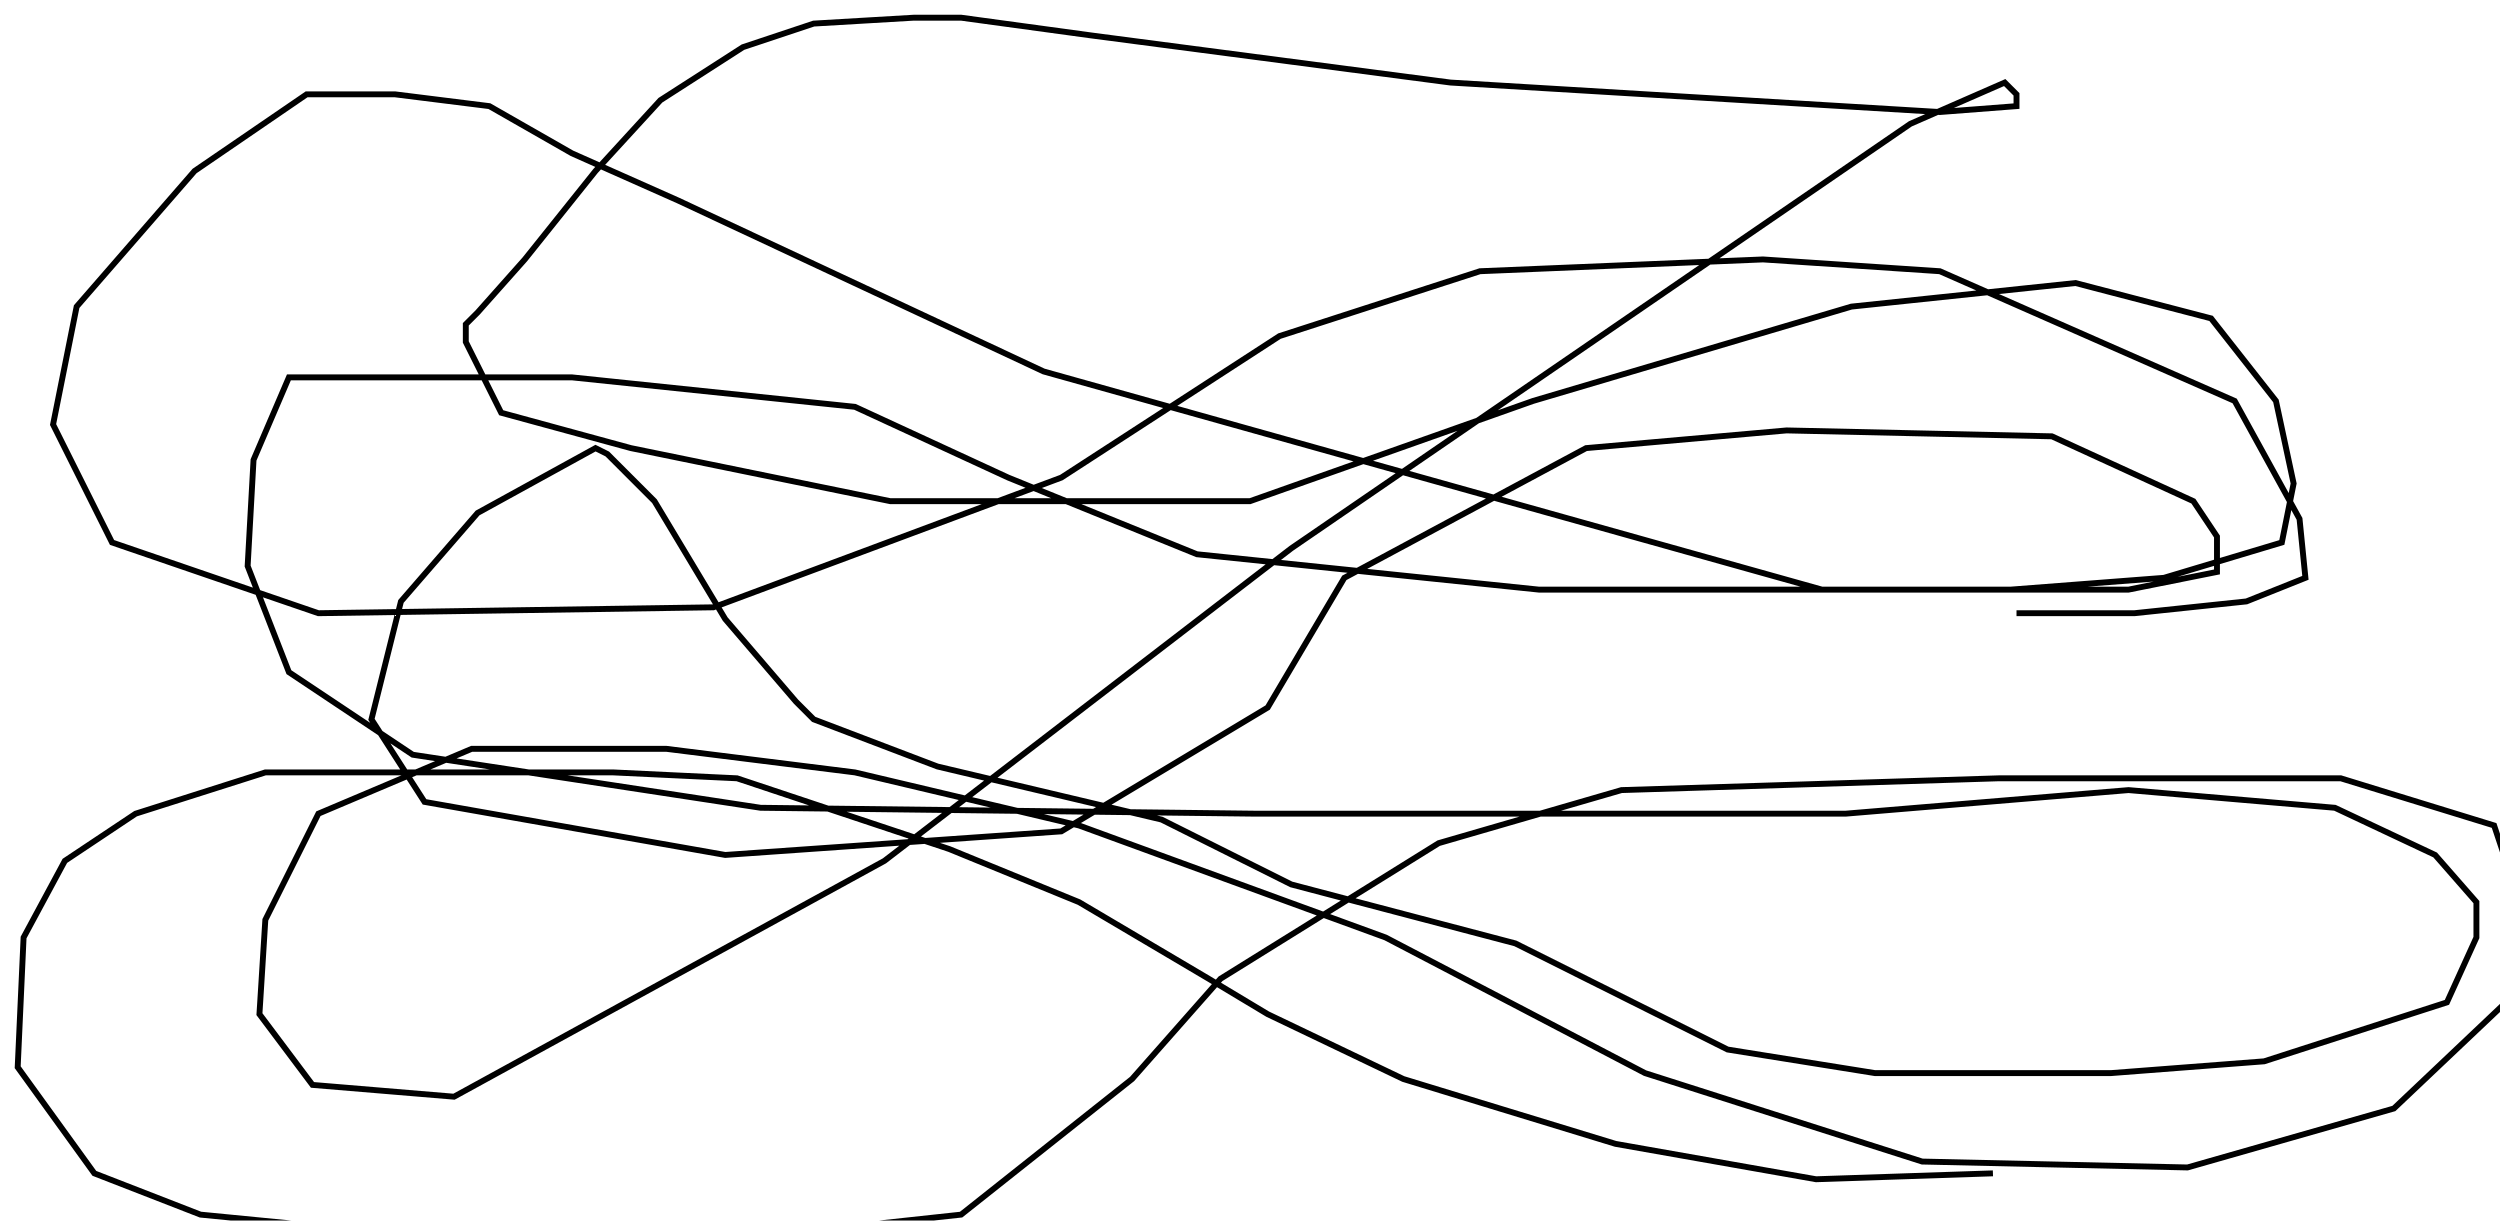 <?xml version="1.0" encoding="utf-8" ?>
<svg baseProfile="tiny" height="207" version="1.2" viewBox="-3 -3 424 207" width="424" xmlns="http://www.w3.org/2000/svg" xmlns:ev="http://www.w3.org/2001/xml-events" xmlns:xlink="http://www.w3.org/1999/xlink"><defs /><path d="M335 196 L305 197 L271 191 L235 180 L212 169 L202 163 L180 150 L158 141 L122 129 L101 128 L76 128 L42 128 L20 135 L8 143 L1 156 L0 178 L13 196 L31 203 L72 207 L123 207 L160 203 L189 180 L204 163 L241 140 L272 131 L336 129 L394 129 L420 137 L424 149 L422 167 L403 185 L368 195 L323 194 L276 179 L232 156 L180 137 L142 128 L110 124 L77 124 L51 135 L42 153 L41 169 L50 181 L74 183 L147 143 L216 90 L321 18 L337 11 L339 13 L339 15 L326 16 L243 11 L182 3 L160 0 L152 0 L135 1 L123 5 L109 14 L98 26 L86 41 L78 50 L76 52 L76 55 L82 67 L104 73 L148 82 L209 82 L257 65 L311 49 L349 45 L372 51 L383 65 L386 79 L384 89 L364 95 L338 97 L258 97 L200 91 L168 78 L142 66 L94 61 L56 61 L46 61 L40 75 L39 93 L46 111 L67 125 L126 134 L210 135 L276 135 L310 135 L358 131 L393 134 L410 142 L417 150 L417 156 L412 167 L381 177 L355 179 L315 179 L290 175 L254 157 L216 147 L194 136 L156 127 L135 119 L132 116 L120 102 L108 82 L100 74 L98 73 L78 84 L65 99 L60 119 L69 133 L120 142 L177 138 L212 117 L225 95 L266 73 L300 70 L345 71 L369 82 L373 88 L373 94 L358 97 L306 97 L174 60 L112 31 L94 23 L80 15 L64 13 L49 13 L30 26 L10 49 L6 69 L16 89 L51 101 L118 100 L177 78 L214 54 L248 43 L296 41 L326 43 L376 65 L387 85 L388 95 L378 99 L359 101 L339 101 " fill="none" stroke="black" /></svg>